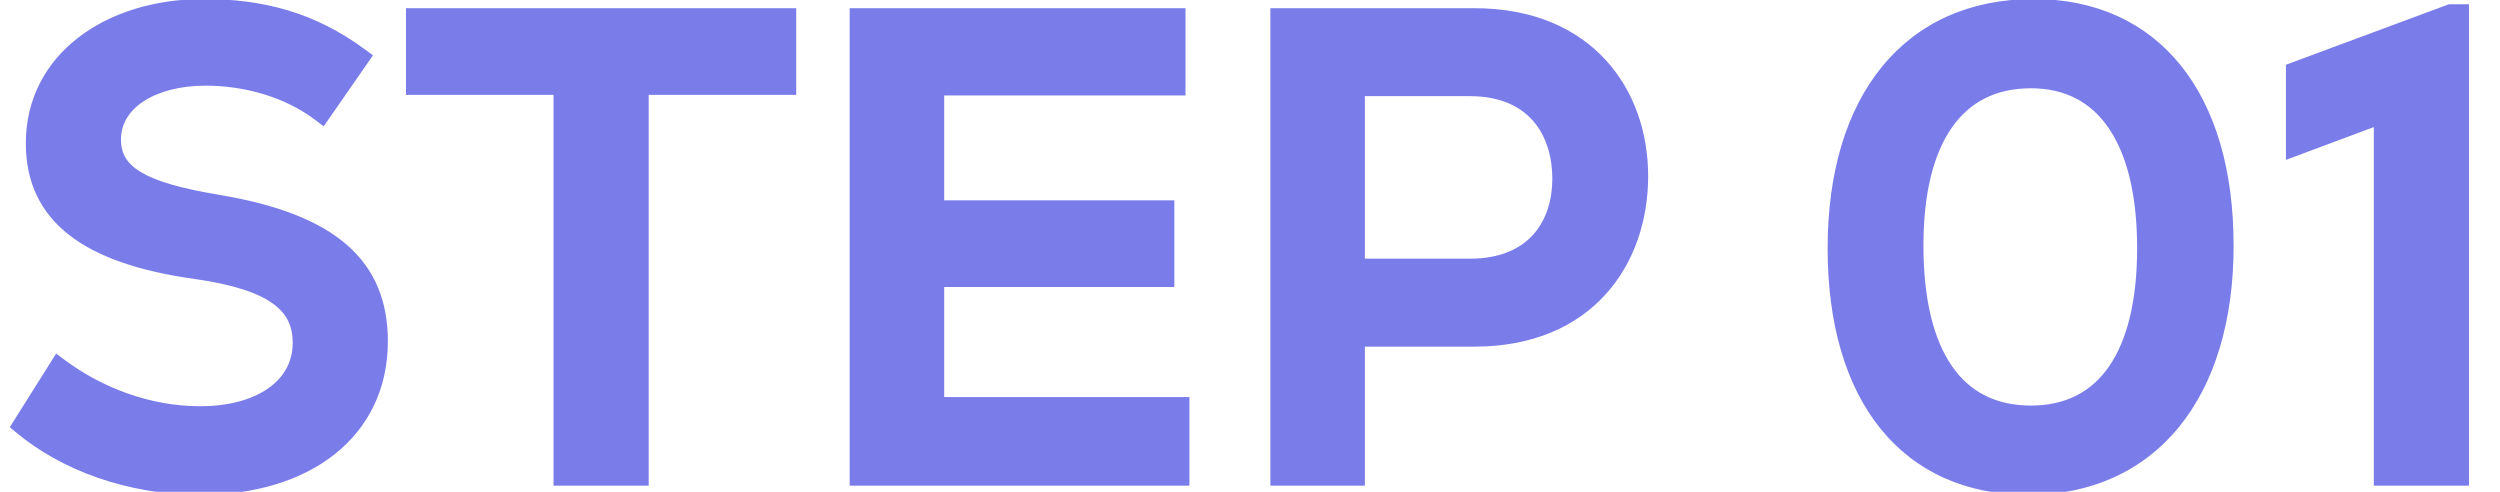 <svg width="61" height="12" viewBox="0 0 61 12" fill="none" xmlns="http://www.w3.org/2000/svg">
<path d="M4.887 11.849C7.463 11.849 9.239 10.505 9.239 8.329C9.239 6.521 8.103 5.433 5.271 4.969C3.479 4.665 2.727 4.265 2.727 3.401C2.727 2.473 3.703 1.865 5.015 1.865C5.975 1.865 7.031 2.137 7.847 2.761L8.791 1.401C7.607 0.521 6.391 0.201 4.967 0.201C2.631 0.201 0.855 1.513 0.855 3.497C0.855 5.241 2.135 6.217 4.791 6.585C6.695 6.857 7.367 7.433 7.367 8.361C7.367 9.481 6.311 10.137 4.887 10.137C3.591 10.137 2.375 9.657 1.431 8.953L0.535 10.377C1.591 11.257 3.143 11.849 4.887 11.849ZM19.203 0.425H10.131V2.089H13.731V11.625H15.603V2.089H19.203V0.425ZM22.813 9.913V6.777H28.429V5.113H22.813V2.105H28.701V0.425H20.957V11.625H28.797V9.913H22.813ZM35.974 0.425H31.222V11.625H33.078V8.233H35.974C38.726 8.233 39.99 6.329 39.99 4.297C39.99 2.313 38.726 0.425 35.974 0.425ZM35.862 6.537H33.078V2.121H35.862C37.478 2.121 38.102 3.225 38.102 4.361C38.102 5.465 37.478 6.537 35.862 6.537ZM49.491 11.849C52.451 11.849 54.275 9.609 54.275 5.993C54.275 2.377 52.531 0.201 49.619 0.201C46.627 0.201 44.819 2.425 44.819 6.057C44.819 9.689 46.563 11.849 49.491 11.849ZM49.555 10.121C47.715 10.121 46.707 8.665 46.707 5.993C46.707 3.385 47.715 1.929 49.555 1.929C51.363 1.929 52.371 3.417 52.371 6.057C52.371 8.665 51.379 10.121 49.555 10.121ZM59.794 0.329L56.002 1.737V3.577L58.146 2.777V11.625H60.018V0.329H59.794Z" fill="#7A7CEA"/>
<path d="M5.271 4.969L5.233 5.191L5.234 5.191L5.271 4.969ZM7.847 2.761L7.71 2.94L7.897 3.083L8.032 2.889L7.847 2.761ZM8.791 1.401L8.976 1.529L9.1 1.35L8.925 1.22L8.791 1.401ZM4.791 6.585L4.823 6.362L4.822 6.362L4.791 6.585ZM1.431 8.953L1.565 8.773L1.37 8.627L1.24 8.833L1.431 8.953ZM0.535 10.377L0.344 10.257L0.239 10.424L0.391 10.55L0.535 10.377ZM4.887 12.074C6.212 12.074 7.353 11.729 8.169 11.081C8.989 10.43 9.464 9.484 9.464 8.329H9.014C9.014 9.35 8.6 10.164 7.889 10.729C7.172 11.297 6.138 11.624 4.887 11.624V12.074ZM9.464 8.329C9.464 7.372 9.16 6.581 8.465 5.975C7.781 5.379 6.74 4.982 5.307 4.747L5.234 5.191C6.633 5.42 7.577 5.799 8.169 6.315C8.75 6.821 9.014 7.478 9.014 8.329H9.464ZM5.308 4.747C4.415 4.596 3.815 4.425 3.442 4.202C3.26 4.093 3.14 3.976 3.065 3.852C2.991 3.728 2.952 3.583 2.952 3.401H2.502C2.502 3.651 2.557 3.88 2.679 4.084C2.801 4.287 2.982 4.451 3.211 4.588C3.662 4.857 4.335 5.038 5.233 5.191L5.308 4.747ZM2.952 3.401C2.952 3.027 3.145 2.708 3.502 2.473C3.864 2.235 4.39 2.09 5.015 2.09V1.64C4.327 1.64 3.709 1.799 3.255 2.097C2.797 2.398 2.502 2.847 2.502 3.401H2.952ZM5.015 2.09C5.937 2.09 6.942 2.352 7.71 2.94L7.983 2.582C7.12 1.922 6.013 1.64 5.015 1.64V2.09ZM8.032 2.889L8.976 1.529L8.606 1.273L7.662 2.633L8.032 2.889ZM8.925 1.22C7.696 0.307 6.43 -0.024 4.967 -0.024V0.426C6.351 0.426 7.518 0.735 8.657 1.582L8.925 1.22ZM4.967 -0.024C2.561 -0.024 0.63 1.341 0.63 3.497H1.08C1.08 1.685 2.701 0.426 4.967 0.426V-0.024ZM0.63 3.497C0.63 4.434 0.978 5.181 1.688 5.734C2.386 6.278 3.416 6.622 4.76 6.808L4.822 6.362C3.51 6.18 2.571 5.852 1.965 5.38C1.371 4.917 1.08 4.304 1.08 3.497H0.63ZM4.759 6.808C5.7 6.942 6.3 7.148 6.661 7.409C7.004 7.658 7.142 7.964 7.142 8.361H7.592C7.592 7.83 7.393 7.384 6.925 7.045C6.474 6.718 5.785 6.5 4.823 6.362L4.759 6.808ZM7.142 8.361C7.142 8.84 6.92 9.217 6.533 9.484C6.139 9.755 5.568 9.912 4.887 9.912V10.362C5.63 10.362 6.298 10.191 6.788 9.854C7.285 9.513 7.592 9.002 7.592 8.361H7.142ZM4.887 9.912C3.646 9.912 2.476 9.452 1.565 8.773L1.296 9.133C2.273 9.862 3.536 10.362 4.887 10.362V9.912ZM1.24 8.833L0.344 10.257L0.725 10.497L1.621 9.073L1.24 8.833ZM0.391 10.55C1.49 11.466 3.094 12.074 4.887 12.074V11.624C3.192 11.624 1.692 11.048 0.679 10.204L0.391 10.55ZM19.203 0.425H19.428V0.2H19.203V0.425ZM10.131 0.425V0.2H9.906V0.425H10.131ZM10.131 2.089H9.906V2.314H10.131V2.089ZM13.731 2.089H13.956V1.864H13.731V2.089ZM13.731 11.625H13.506V11.85H13.731V11.625ZM15.603 11.625V11.85H15.828V11.625H15.603ZM15.603 2.089V1.864H15.378V2.089H15.603ZM19.203 2.089V2.314H19.428V2.089H19.203ZM19.203 0.2H10.131V0.65H19.203V0.2ZM9.906 0.425V2.089H10.356V0.425H9.906ZM10.131 2.314H13.731V1.864H10.131V2.314ZM13.506 2.089V11.625H13.956V2.089H13.506ZM13.731 11.85H15.603V11.4H13.731V11.85ZM15.828 11.625V2.089H15.378V11.625H15.828ZM15.603 2.314H19.203V1.864H15.603V2.314ZM19.428 2.089V0.425H18.978V2.089H19.428ZM22.813 9.913H22.588V10.138H22.813V9.913ZM22.813 6.777V6.552H22.588V6.777H22.813ZM28.429 6.777V7.002H28.654V6.777H28.429ZM28.429 5.113H28.654V4.888H28.429V5.113ZM22.813 5.113H22.588V5.338H22.813V5.113ZM22.813 2.105V1.88H22.588V2.105H22.813ZM28.701 2.105V2.33H28.926V2.105H28.701ZM28.701 0.425H28.926V0.2H28.701V0.425ZM20.957 0.425V0.2H20.732V0.425H20.957ZM20.957 11.625H20.732V11.85H20.957V11.625ZM28.797 11.625V11.85H29.022V11.625H28.797ZM28.797 9.913H29.022V9.688H28.797V9.913ZM23.038 9.913V6.777H22.588V9.913H23.038ZM22.813 7.002H28.429V6.552H22.813V7.002ZM28.654 6.777V5.113H28.204V6.777H28.654ZM28.429 4.888H22.813V5.338H28.429V4.888ZM23.038 5.113V2.105H22.588V5.113H23.038ZM22.813 2.33H28.701V1.88H22.813V2.33ZM28.926 2.105V0.425H28.476V2.105H28.926ZM28.701 0.2H20.957V0.65H28.701V0.2ZM20.732 0.425V11.625H21.182V0.425H20.732ZM20.957 11.85H28.797V11.4H20.957V11.85ZM29.022 11.625V9.913H28.572V11.625H29.022ZM28.797 9.688H22.813V10.138H28.797V9.688ZM31.222 0.425V0.2H30.997V0.425H31.222ZM31.222 11.625H30.997V11.85H31.222V11.625ZM33.078 11.625V11.85H33.303V11.625H33.078ZM33.078 8.233V8.008H32.853V8.233H33.078ZM33.078 6.537H32.853V6.762H33.078V6.537ZM33.078 2.121V1.896H32.853V2.121H33.078ZM35.974 0.2H31.222V0.65H35.974V0.2ZM30.997 0.425V11.625H31.447V0.425H30.997ZM31.222 11.85H33.078V11.4H31.222V11.85ZM33.303 11.625V8.233H32.853V11.625H33.303ZM33.078 8.458H35.974V8.008H33.078V8.458ZM35.974 8.458C37.406 8.458 38.474 7.961 39.181 7.178C39.885 6.399 40.215 5.358 40.215 4.297H39.765C39.765 5.268 39.463 6.195 38.847 6.876C38.235 7.553 37.295 8.008 35.974 8.008V8.458ZM40.215 4.297C40.215 3.259 39.885 2.233 39.18 1.465C38.472 0.693 37.405 0.2 35.974 0.2V0.65C37.295 0.65 38.236 1.101 38.849 1.769C39.464 2.441 39.765 3.351 39.765 4.297H40.215ZM35.862 6.312H33.078V6.762H35.862V6.312ZM33.303 6.537V2.121H32.853V6.537H33.303ZM33.078 2.346H35.862V1.896H33.078V2.346ZM35.862 2.346C36.615 2.346 37.108 2.601 37.417 2.961C37.732 3.328 37.877 3.831 37.877 4.361H38.327C38.327 3.755 38.161 3.138 37.759 2.669C37.352 2.193 36.726 1.896 35.862 1.896V2.346ZM37.877 4.361C37.877 4.873 37.732 5.359 37.42 5.714C37.111 6.064 36.617 6.312 35.862 6.312V6.762C36.724 6.762 37.349 6.474 37.757 6.012C38.16 5.555 38.327 4.953 38.327 4.361H37.877ZM49.491 12.074C51.033 12.074 52.295 11.488 53.167 10.419C54.035 9.356 54.5 7.836 54.5 5.993H54.05C54.05 7.766 53.603 9.174 52.819 10.135C52.039 11.09 50.909 11.624 49.491 11.624V12.074ZM54.5 5.993C54.5 4.152 54.056 2.648 53.214 1.6C52.368 0.546 51.136 -0.024 49.619 -0.024V0.426C51.014 0.426 52.11 0.944 52.864 1.882C53.622 2.826 54.05 4.218 54.05 5.993H54.5ZM49.619 -0.024C48.062 -0.024 46.796 0.557 45.923 1.625C45.054 2.686 44.594 4.206 44.594 6.057H45.044C45.044 4.276 45.487 2.868 46.271 1.909C47.05 0.957 48.184 0.426 49.619 0.426V-0.024ZM44.594 6.057C44.594 7.906 45.038 9.41 45.882 10.456C46.731 11.509 47.967 12.074 49.491 12.074V11.624C48.087 11.624 46.987 11.109 46.232 10.174C45.472 9.232 45.044 7.84 45.044 6.057H44.594ZM49.555 9.896C48.703 9.896 48.063 9.564 47.626 8.931C47.181 8.286 46.932 7.306 46.932 5.993H46.482C46.482 7.352 46.737 8.436 47.256 9.187C47.783 9.95 48.566 10.346 49.555 10.346V9.896ZM46.932 5.993C46.932 4.713 47.18 3.749 47.626 3.112C48.062 2.486 48.703 2.154 49.555 2.154V1.704C48.567 1.704 47.784 2.1 47.257 2.854C46.738 3.597 46.482 4.665 46.482 5.993H46.932ZM49.555 2.154C50.387 2.154 51.02 2.491 51.455 3.13C51.898 3.78 52.146 4.76 52.146 6.057H52.596C52.596 4.714 52.34 3.63 51.827 2.876C51.306 2.111 50.531 1.704 49.555 1.704V2.154ZM52.146 6.057C52.146 7.338 51.901 8.302 51.462 8.939C51.031 9.564 50.398 9.896 49.555 9.896V10.346C50.536 10.346 51.312 9.95 51.832 9.195C52.344 8.452 52.596 7.384 52.596 6.057H52.146ZM59.794 0.329V0.104H59.753L59.715 0.118L59.794 0.329ZM56.002 1.737L55.923 1.526L55.777 1.581V1.737H56.002ZM56.002 3.577H55.777V3.901L56.08 3.788L56.002 3.577ZM58.146 2.777H58.371V2.453L58.067 2.566L58.146 2.777ZM58.146 11.625H57.921V11.85H58.146V11.625ZM60.018 11.625V11.85H60.243V11.625H60.018ZM60.018 0.329H60.243V0.104H60.018V0.329ZM59.715 0.118L55.923 1.526L56.08 1.948L59.872 0.54L59.715 0.118ZM55.777 1.737V3.577H56.227V1.737H55.777ZM56.08 3.788L58.224 2.988L58.067 2.566L55.923 3.366L56.08 3.788ZM57.921 2.777V11.625H58.371V2.777H57.921ZM58.146 11.85H60.018V11.4H58.146V11.85ZM60.243 11.625V0.329H59.793V11.625H60.243ZM60.018 0.104H59.794V0.554H60.018V0.104Z" fill="#7A7CEA"/>
</svg>
